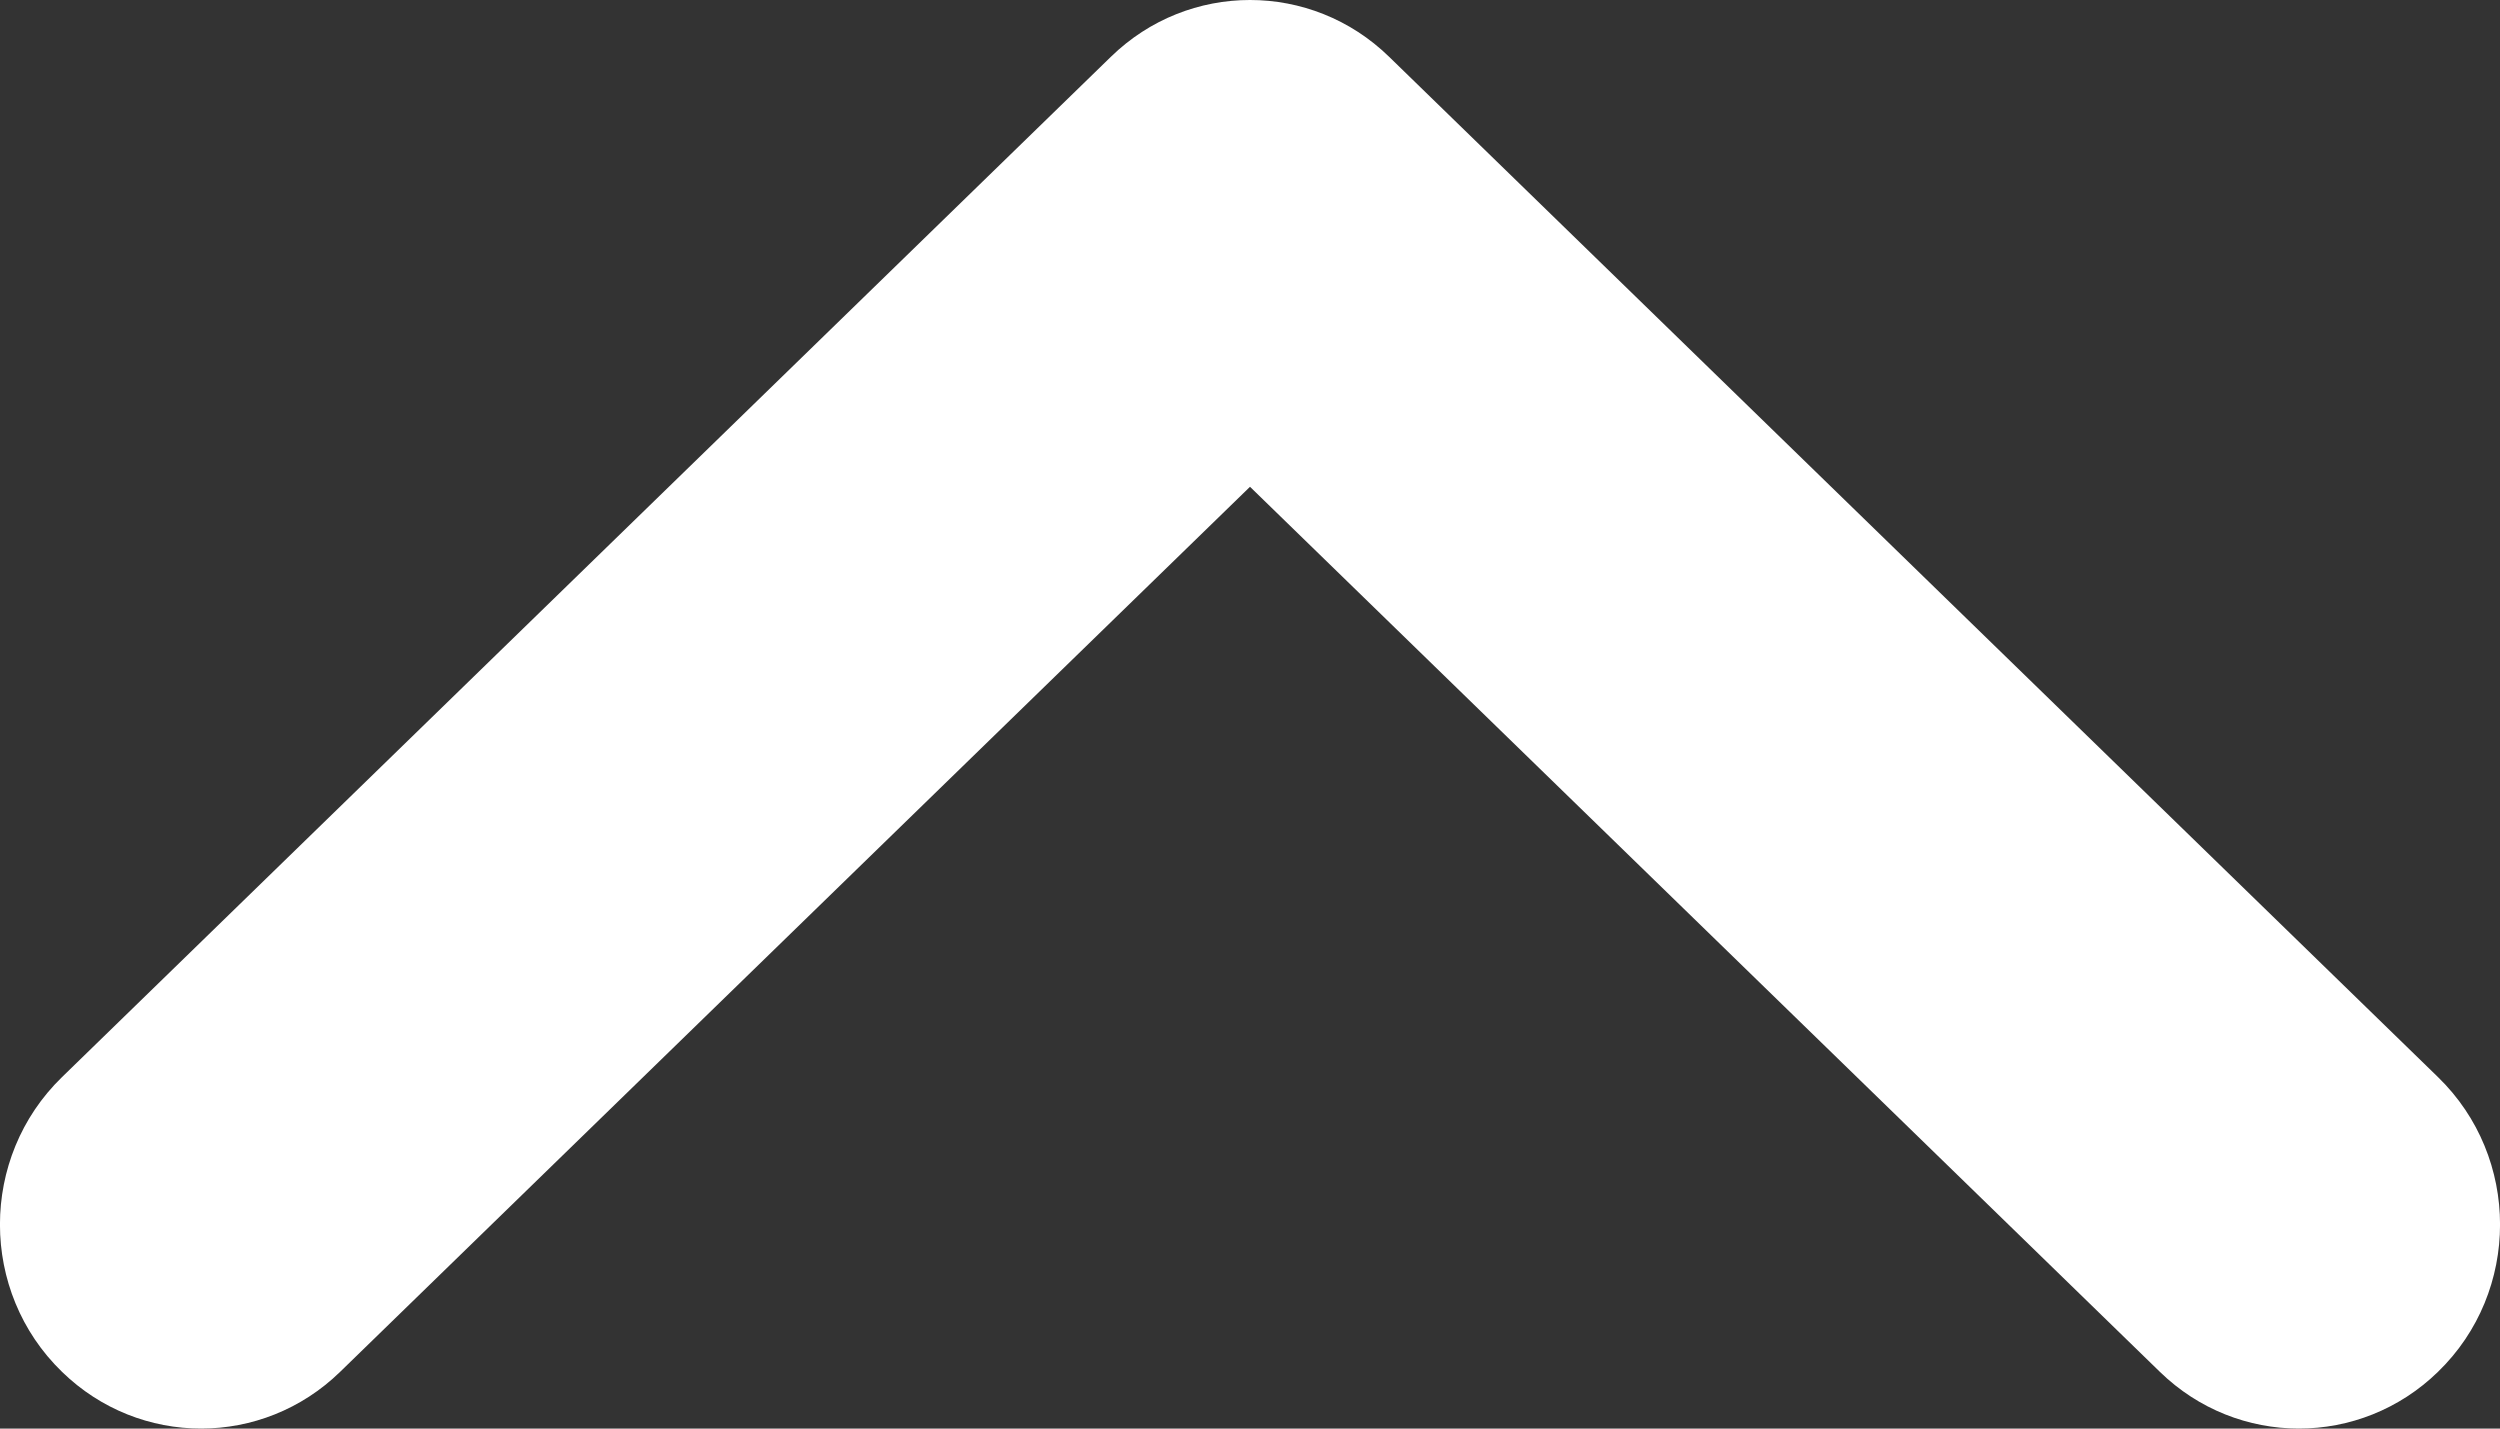 <svg width="14" height="8" viewBox="0 0 14 8" fill="none" xmlns="http://www.w3.org/2000/svg">
<rect x="0" y="0" width="14" height="8" fill="#333333" stroke="none"/>
<path fill-rule="evenodd" clip-rule="evenodd" d="M13.653 7.682C14.116 7.233 14.116 6.482 13.653 6.032L7.779 0.318C7.344 -0.106 6.656 -0.106 6.221 0.318L0.347 6.032L0.78 6.52L0.347 6.032C-0.116 6.482 -0.116 7.233 0.347 7.682L0.78 7.194L0.347 7.682C0.782 8.106 1.47 8.106 1.905 7.682L1.476 7.198L1.905 7.682L7 2.726L12.095 7.682C12.53 8.106 13.218 8.106 13.653 7.682Z" fill="white"/>
</svg>

